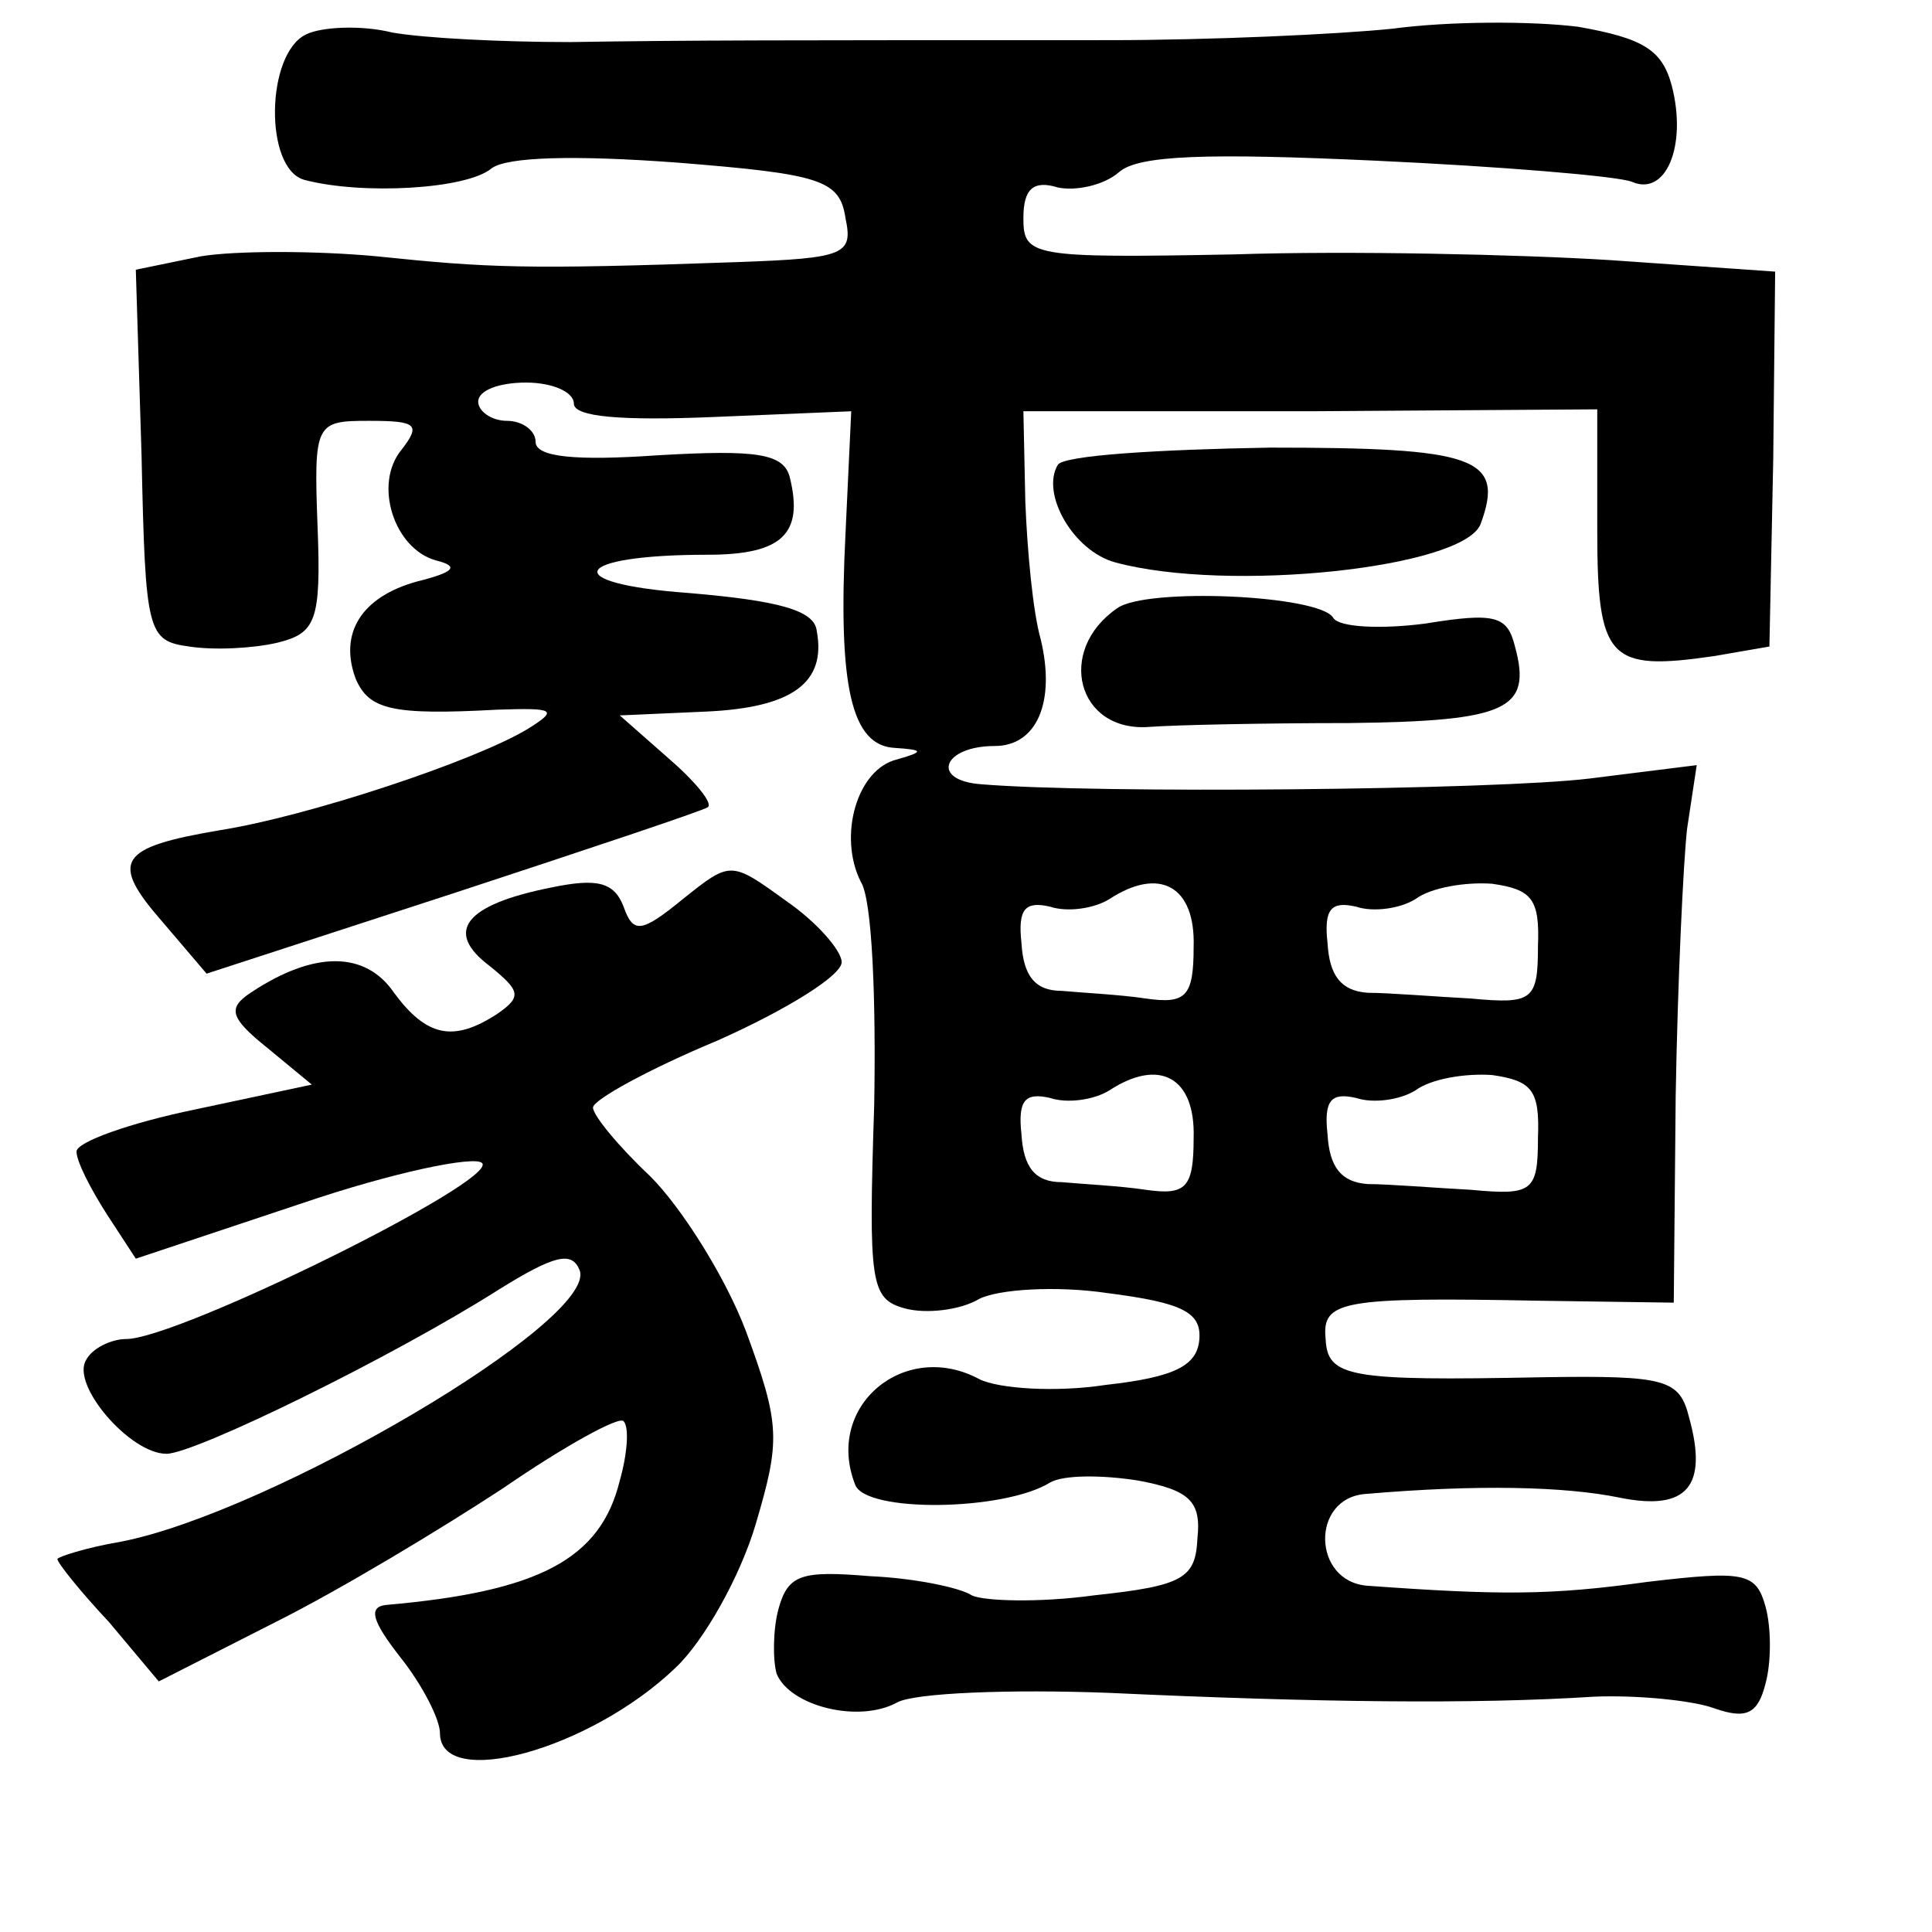 <?xml version="1.0" standalone="no"?>
<!DOCTYPE svg PUBLIC "-//W3C//DTD SVG 20010904//EN"
 "http://www.w3.org/TR/2001/REC-SVG-20010904/DTD/svg10.dtd">
<svg version="1.0" xmlns="http://www.w3.org/2000/svg"
 width="101pt" height="101pt" viewBox="0 0 101 101"
 preserveAspectRatio="xMidYMid meet">
<g transform="translate(0,101) scale(0.1,-0.1)"
fill="#000000" stroke="none">
<path d="M160 992 c-21 -10 -22 -70 -1 -76 30 -8 85 -5 98 6 8 6 43 7 97 3 75
-6 85 -9 88 -29 4 -19 0 -21 -56 -23 -112 -4 -131 -3 -189 3 -32 3 -74 3 -92
0 l-34 -7 3 -97 c2 -93 3 -97 25 -100 13 -2 33 -1 46 2 20 5 23 11 21 61 -2
54 -1 55 27 55 25 0 27 -2 17 -15 -15 -18 -4 -52 18 -58 12 -3 10 -6 -10 -11
-29 -8 -41 -27 -32 -51 7 -16 19 -19 74 -16 30 1 32 0 16 -10 -28 -17 -116
-46 -161 -53 -53 -9 -58 -16 -30 -48 l23 -27 129 42 c70 23 130 43 133 45 3 2
-7 14 -21 26 l-25 22 45 2 c45 2 63 15 58 42 -1 11 -20 16 -67 20 -69 5 -61
20 10 20 39 0 50 11 43 40 -3 13 -17 15 -69 12 -43 -3 -64 -1 -64 7 0 6 -7 11
-15 11 -8 0 -15 5 -15 10 0 6 11 10 25 10 14 0 25 -5 25 -11 0 -7 25 -9 73 -7
l72 3 -3 -64 c-4 -80 3 -111 26 -112 15 -1 15 -2 1 -6 -21 -5 -31 -40 -19 -64
6 -9 8 -62 7 -117 -3 -93 -2 -101 16 -106 11 -3 29 -1 39 5 10 5 40 7 67 3 39
-5 49 -10 48 -24 -1 -14 -13 -20 -49 -24 -26 -4 -56 -2 -66 3 -39 21 -81 -14
-65 -55 5 -15 78 -14 102 1 7 4 27 4 46 1 27 -5 33 -11 31 -30 -1 -21 -7 -25
-54 -30 -29 -4 -58 -3 -64 0 -6 4 -30 9 -53 10 -36 3 -43 1 -48 -17 -3 -11 -3
-27 -1 -34 7 -17 43 -26 63 -15 9 5 59 7 111 5 108 -5 191 -6 253 -2 23 1 52
-2 63 -6 17 -6 23 -3 27 13 3 11 3 29 0 40 -5 18 -11 19 -62 13 -50 -7 -77 -7
-146 -2 -29 2 -30 46 -1 48 58 5 104 4 133 -2 35 -7 46 6 36 42 -5 20 -12 22
-77 21 -101 -2 -112 0 -113 20 -2 20 8 22 112 20 l70 -1 1 108 c1 59 4 123 6
140 l5 33 -56 -7 c-49 -6 -258 -8 -318 -3 -27 2 -20 20 7 20 22 0 32 23 24 56
-4 14 -7 46 -8 72 l-1 47 150 0 150 1 0 -63 c0 -68 6 -74 61 -66 l29 5 2 98 1
98 -86 6 c-48 3 -137 5 -197 3 -106 -2 -110 -1 -110 19 0 15 5 20 18 16 9 -2
24 1 32 8 10 9 47 10 134 6 65 -3 126 -8 134 -11 18 -8 29 19 21 50 -5 19 -15
25 -49 31 -24 3 -67 3 -97 -1 -29 -3 -96 -6 -148 -6 -170 0 -219 0 -282 -1
-35 0 -76 2 -93 5 -16 4 -37 3 -45 -1z m464 -477 c0 -26 -4 -30 -25 -27 -13 2
-33 3 -44 4 -14 0 -20 8 -21 25 -2 18 2 22 15 19 9 -3 23 -1 31 4 26 17 45 7
44 -25z m180 0 c0 -28 -3 -30 -35 -27 -19 1 -43 3 -54 3 -14 1 -20 9 -21 26
-2 18 2 22 15 19 9 -3 23 -1 31 4 8 6 26 9 40 8 21 -3 25 -8 24 -33z m-180
-100 c0 -26 -4 -30 -25 -27 -13 2 -33 3 -44 4 -14 0 -20 8 -21 25 -2 18 2 22
15 19 9 -3 23 -1 31 4 26 17 45 7 44 -25z m180 0 c0 -28 -3 -30 -35 -27 -19 1
-43 3 -54 3 -14 1 -20 9 -21 26 -2 18 2 22 15 19 9 -3 23 -1 31 4 8 6 26 9 40
8 21 -3 25 -8 24 -33z"/>
<path d="M553 767 c-9 -15 8 -45 30 -51 59 -16 182 -3 191 20 13 35 -3 40
-110 40 -58 -1 -108 -4 -111 -9z"/>
<path d="M584 692 c-32 -22 -21 -65 17 -62 13 1 60 2 104 2 83 1 96 7 87 40
-4 16 -10 18 -47 12 -23 -3 -45 -2 -48 3 -7 12 -98 16 -113 5z"/>
<path d="M357 540 c-22 -18 -26 -18 -31 -4 -5 13 -14 15 -38 10 -45 -9 -56
-23 -32 -41 16 -13 17 -16 4 -25 -23 -15 -37 -12 -54 11 -15 22 -42 22 -75 0
-12 -8 -11 -13 9 -29 l23 -19 -61 -13 c-34 -7 -62 -17 -62 -22 0 -5 7 -19 16
-33 l15 -23 87 29 c47 16 90 25 94 21 9 -9 -159 -92 -186 -92 -8 0 -18 -5 -21
-11 -8 -13 23 -49 42 -49 15 0 119 51 174 86 29 18 38 20 42 10 10 -26 -162
-127 -240 -142 -18 -3 -33 -8 -33 -9 0 -2 12 -17 27 -33 l26 -31 61 31 c34 17
87 49 119 70 32 22 61 38 63 35 3 -3 2 -17 -2 -31 -10 -41 -42 -58 -122 -65
-10 -1 -7 -9 7 -27 12 -15 21 -33 21 -40 0 -30 78 -9 123 34 15 14 34 48 42
75 13 44 13 52 -5 101 -11 29 -34 65 -50 81 -17 16 -30 32 -30 36 0 4 29 20
65 35 36 16 65 34 65 41 0 6 -13 21 -29 32 -29 21 -29 21 -54 1z"/>
</g>
</svg>
